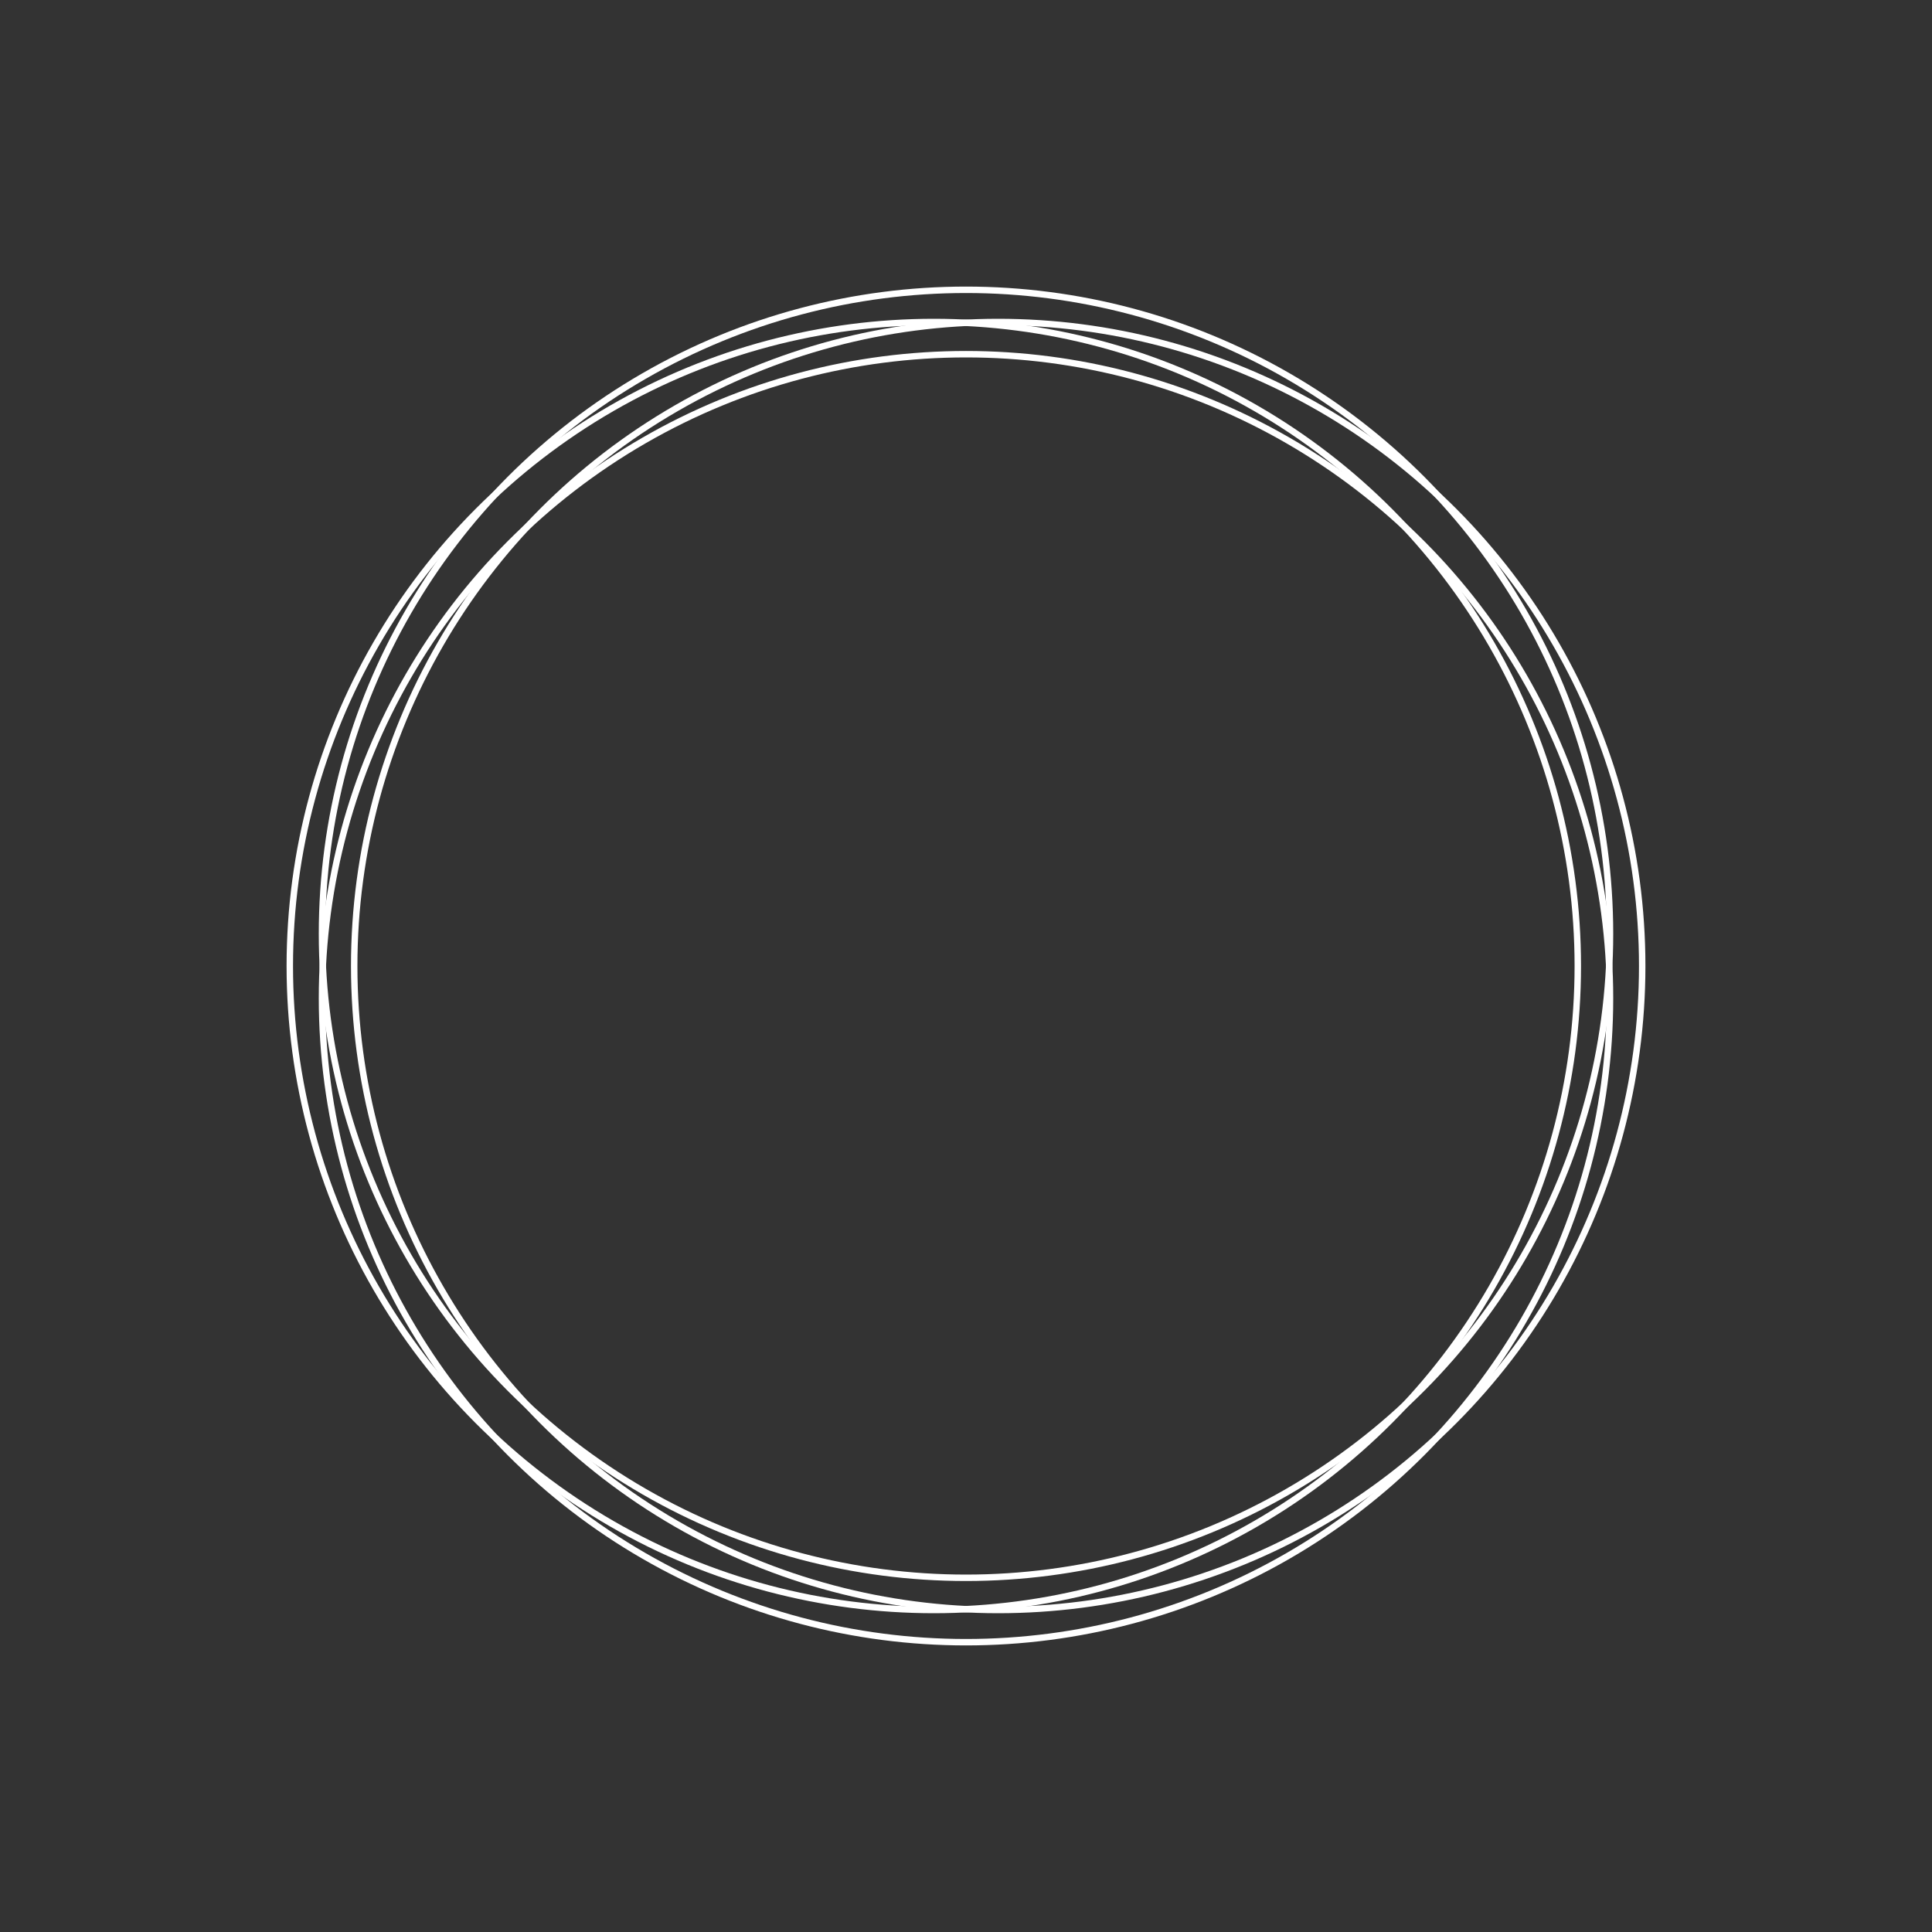 <svg id="organic-blob" width="300" height="300" xmlns="http://www.w3.org/2000/svg"  fill="transparent" stroke="white">
  <rect width="100%" height="100%" fill="#333333" stroke="none"/>
  <defs>
    <filter id="goo">
      <feGaussianBlur in="SourceGraphic" stdDeviation="10" result="blur" />
      <feColorMatrix in="blur" mode="matrix" values="1 0 0 0 0  0 1 0 0 0  0 0 1 0 0  0 0 0 19 -9" result="goo" />
      <feComposite in="SourceGraphic" in2="goo" operator="atop"/>
    </filter>
  </defs>
 <g>
  <circle r="100" cy="145" cx="150" class="organic-blob-circle">
    <animateTransform attributeType="xml" attributeName="transform" type="rotate" from="0 145 150" to="360 145 150" dur="1s" repeatCount="indefinite"/>
   </circle>
  <circle r="100" cy="155" cx="150" class="organic-blob-circle">
    <animateTransform attributeType="xml" attributeName="transform" type="rotate" from="360 155 150" to="0 155 150" dur="2s" repeatCount="indefinite"/>
   </circle>
  <circle r="100" cy="150" cx="145" class="organic-blob-circle">
    <animateTransform attributeType="xml" attributeName="transform" type="rotate" from="0 150 145" to="360 150 145" dur="3s" repeatCount="indefinite"/>
   </circle>
  <circle r="100" cy="150" cx="155" class="organic-blob-circle">
    <animateTransform attributeType="xml" attributeName="transform" type="rotate" from="360 150 155" to="0 150 155" dur="2.5s" repeatCount="indefinite"/>
   </circle>
 </g>
</svg>